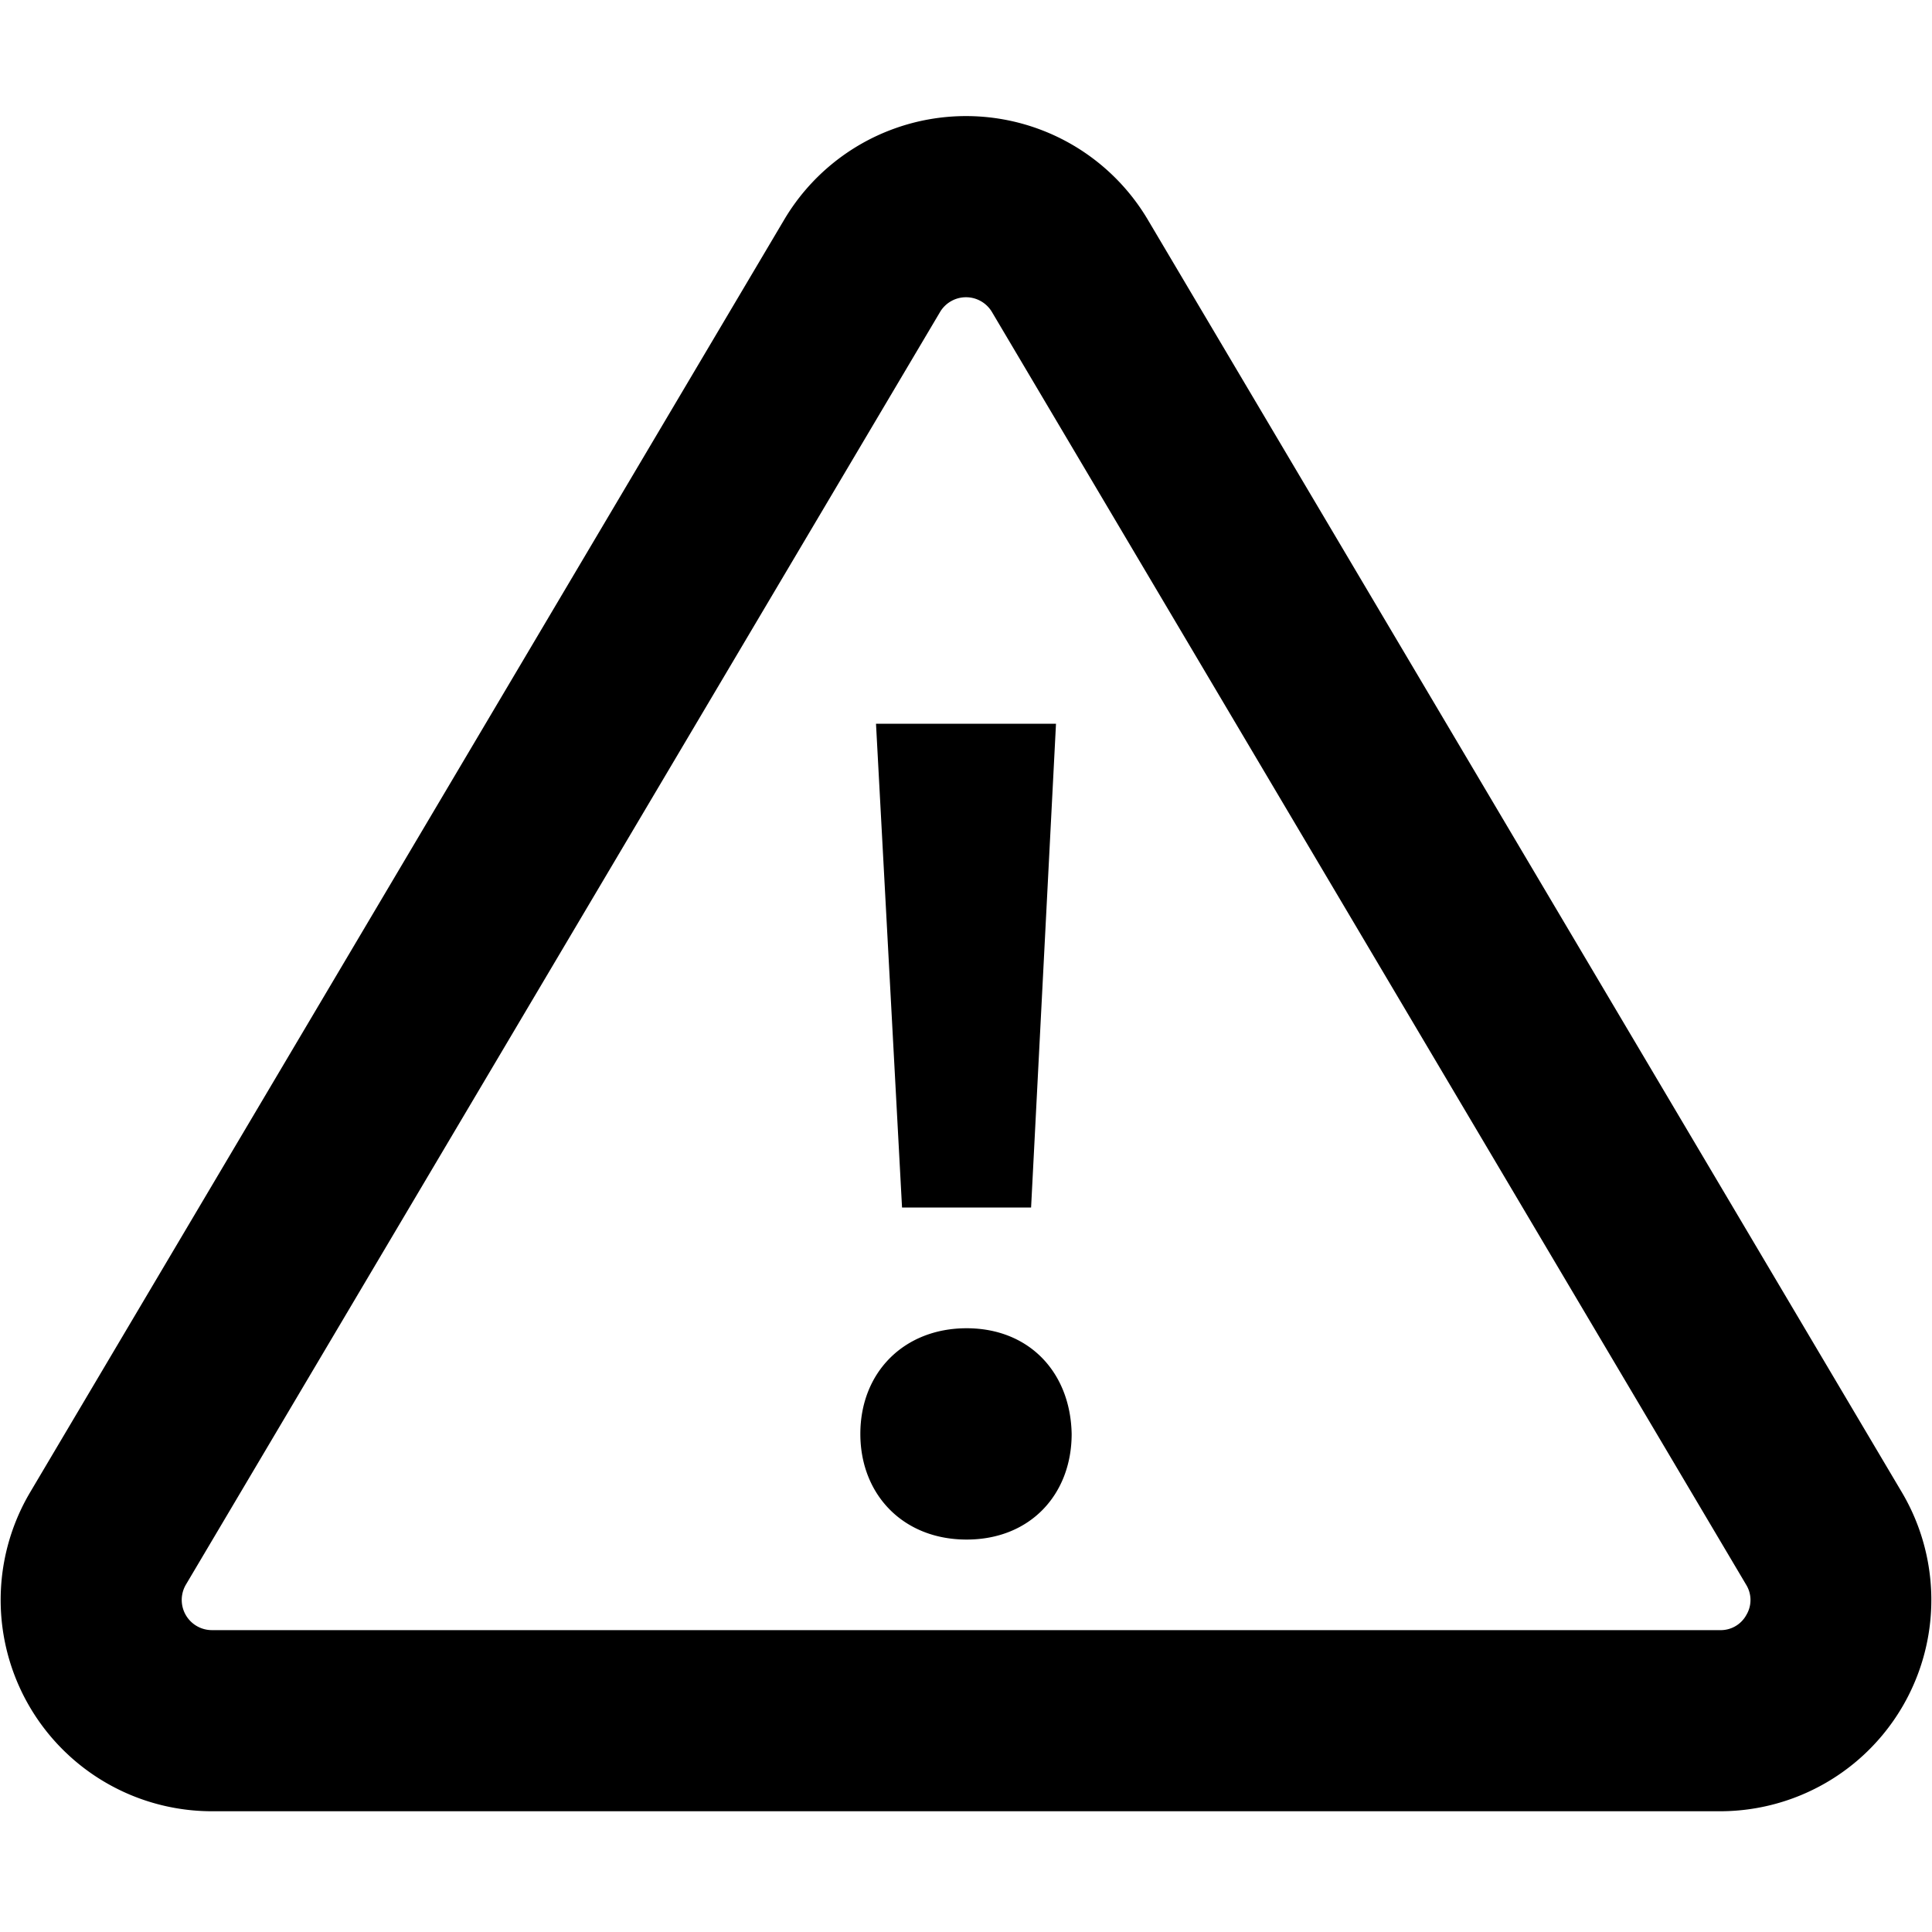 <svg width="20" height="20" xmlns="http://www.w3.org/2000/svg" viewBox="0 0 512 512"><path d="M504 395.45L304.18 58.22a56 56 0 00-96.36 0L8 395.45A56 56 0 0056.16 480h399.68A56 56 0 00504 395.45zM462.79 428a7.73 7.73 0 01-7 4H56.16a8 8 0 01-6.88-12.08L249.12 82.69a8 8 0 0113.76 0l199.84 337.23a7.72 7.72 0 01.07 8.08zM284 380c0 16-10.95 28-27.84 28S228 396 228 380c0-16.31 11.58-28 28.16-28s27.53 11.69 27.84 28zm-44.95-60l-6.9-128.2h47.7l-6.6 128.2z"/></svg>